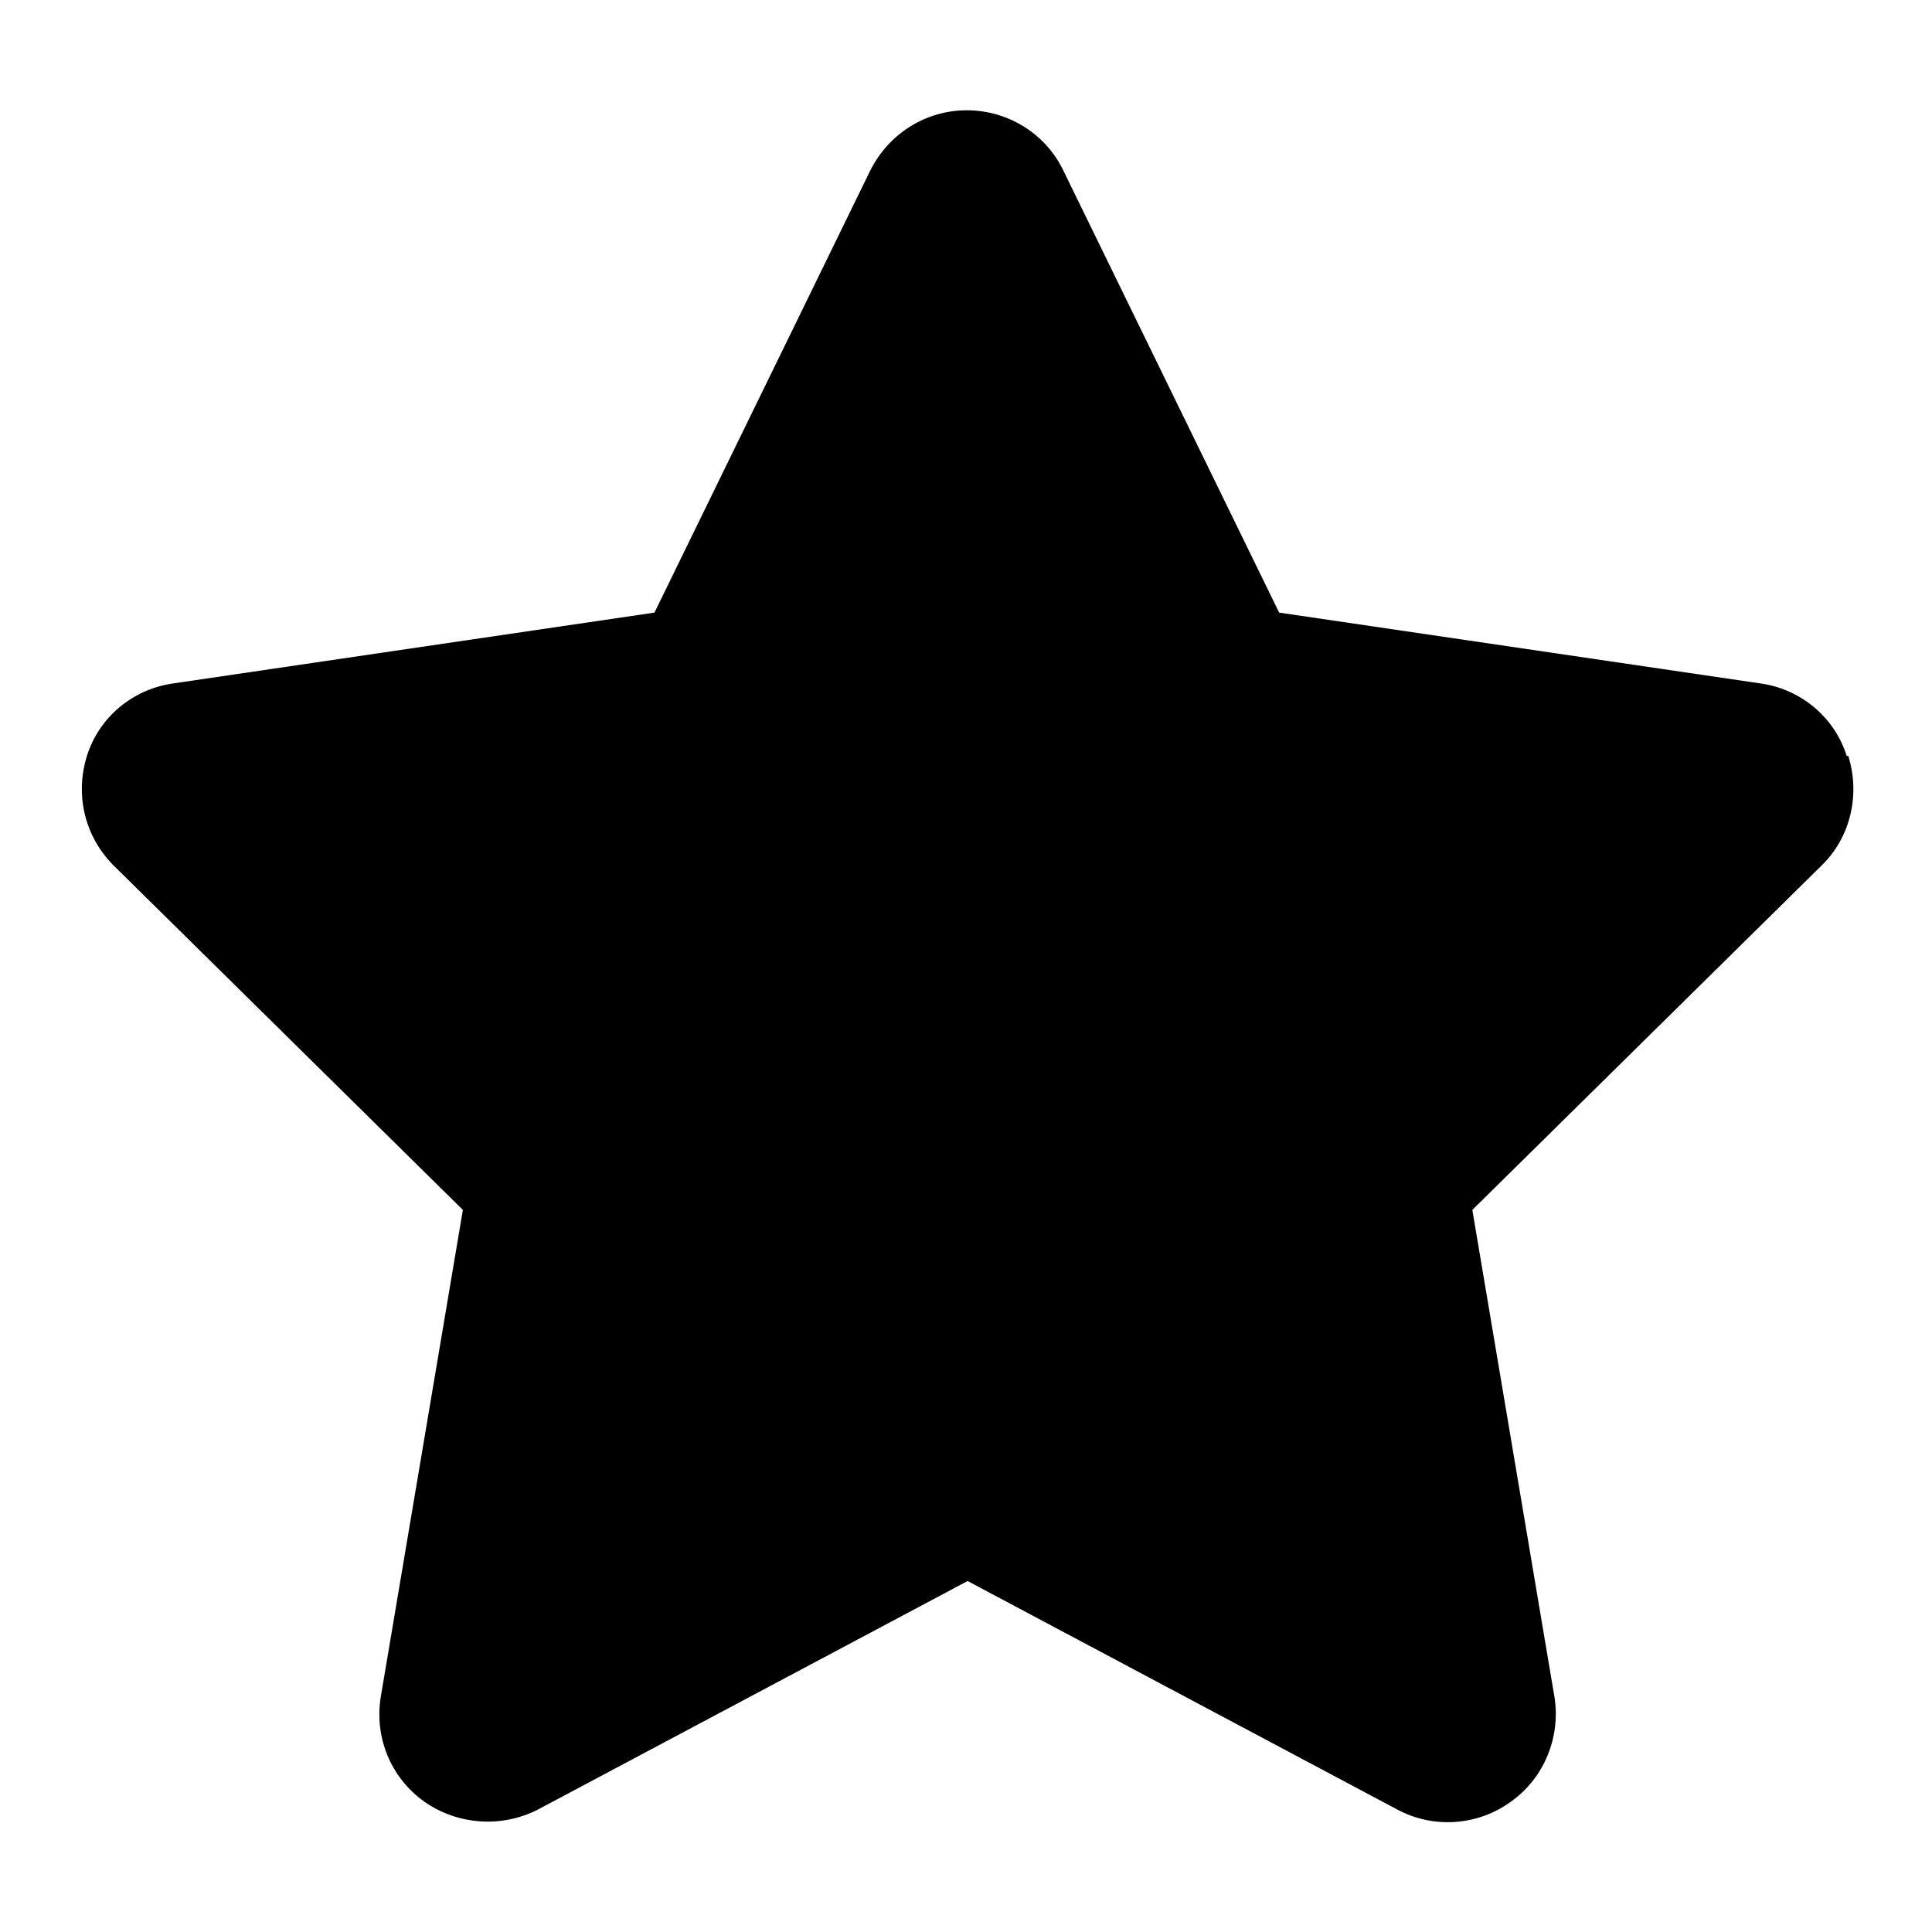 <svg xmlns="http://www.w3.org/2000/svg" viewBox="0 0 24 24" fill="currentColor" stroke="none" stroke-width="0"><path d="m22.94,9.39c-.15-.48-.57-.83-1.07-.9l-5.98-.88-2.68-5.49c-.22-.46-.69-.75-1.2-.75,0,0,0,0,0,0s0,0,0,0c-.51,0-.97.29-1.2.75l-2.68,5.49-5.98.88c-.5.07-.92.42-1.07.9-.15.48-.03,1,.33,1.36l4.34,4.28-1.02,6.05c-.08.5.12,1,.54,1.3.41.29.96.33,1.41.1l5.34-2.84,5.34,2.84c.45.24,1,.2,1.41-.1.41-.29.62-.8.54-1.3l-1.02-6.05,4.34-4.28c.36-.35.48-.88.33-1.36Z"/></svg>